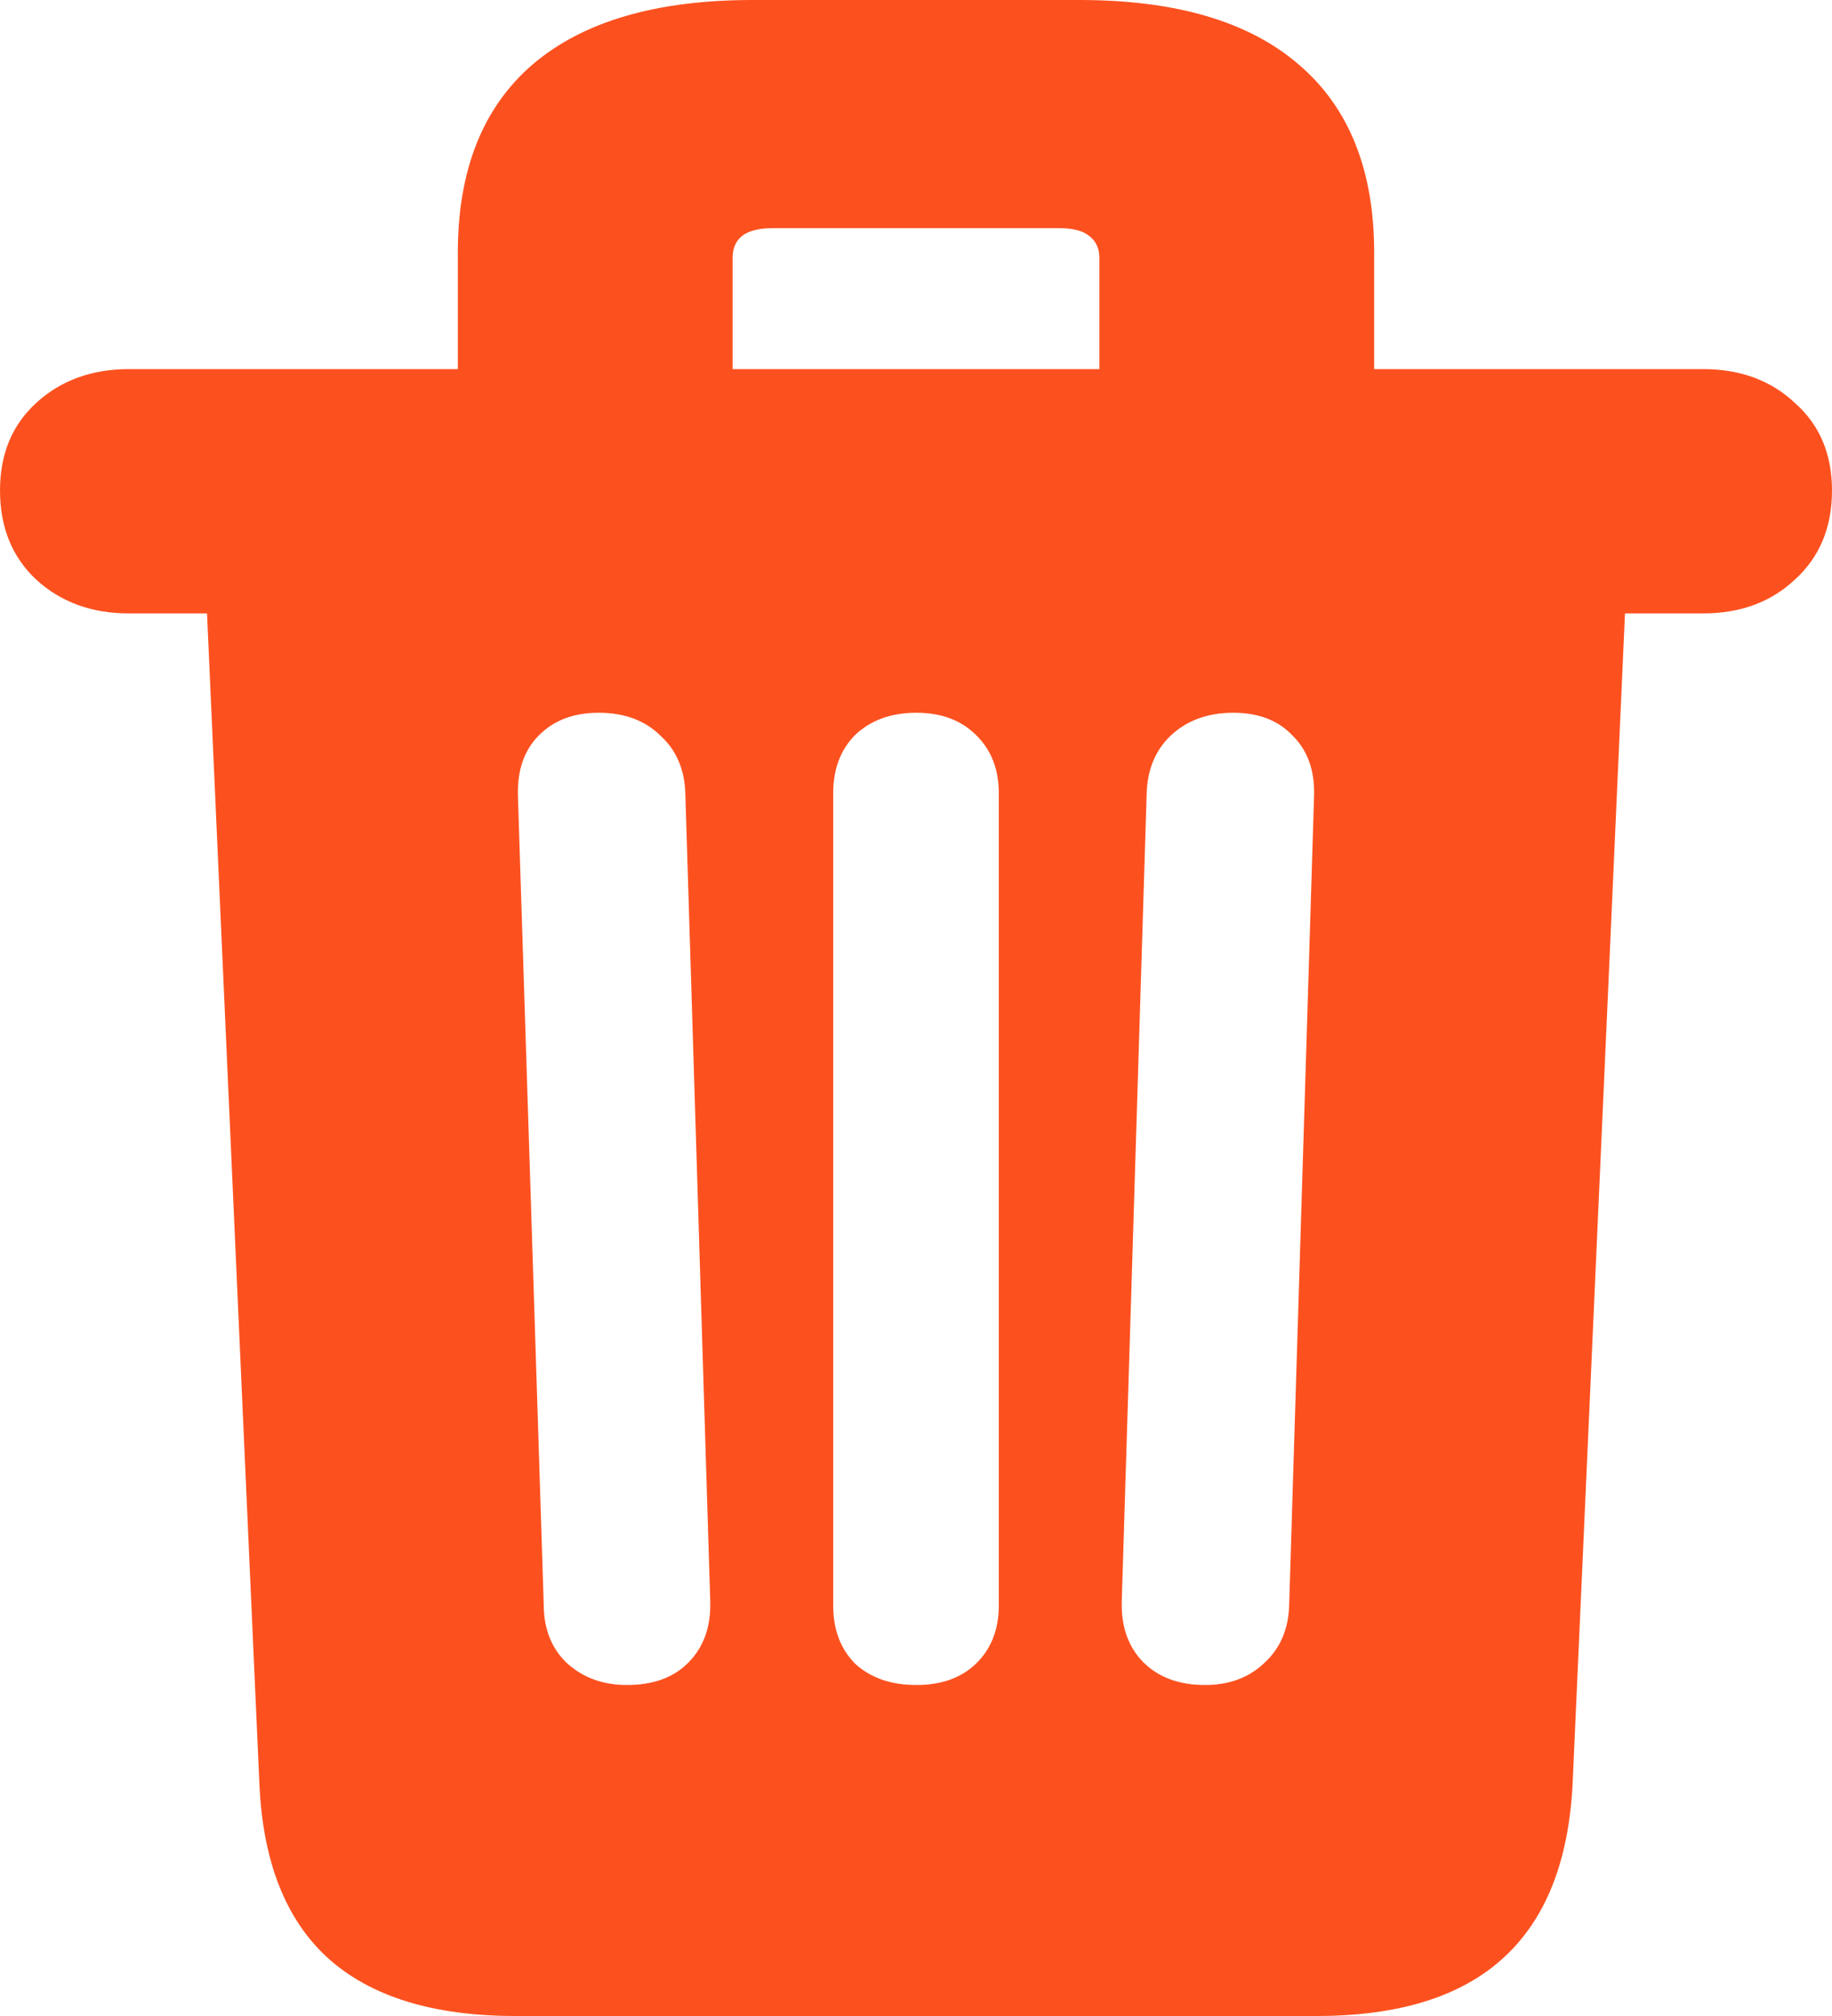 <svg width="10" height="11" viewBox="0 0 10 11" fill="none" xmlns="http://www.w3.org/2000/svg">
<path d="M2.813 11H7.187C7.634 11 7.973 10.895 8.204 10.685C8.436 10.475 8.562 10.159 8.584 9.736L8.87 3.347H9.297C9.5 3.347 9.667 3.285 9.798 3.162C9.933 3.039 10 2.877 10 2.676C10 2.478 9.933 2.319 9.798 2.199C9.667 2.076 9.5 2.014 9.297 2.014H0.703C0.5 2.014 0.331 2.076 0.197 2.199C0.066 2.319 0 2.478 0 2.676C0 2.877 0.066 3.039 0.197 3.162C0.331 3.285 0.5 3.347 0.703 3.347H1.13L1.416 9.736C1.435 10.159 1.56 10.475 1.791 10.685C2.025 10.895 2.366 11 2.813 11ZM3.422 9.194C3.291 9.194 3.182 9.154 3.094 9.074C3.01 8.994 2.968 8.887 2.968 8.755L2.827 4.338C2.824 4.202 2.861 4.094 2.94 4.014C3.021 3.931 3.13 3.889 3.268 3.889C3.408 3.889 3.521 3.931 3.605 4.014C3.693 4.094 3.738 4.201 3.741 4.333L3.877 8.741C3.88 8.877 3.841 8.986 3.76 9.069C3.679 9.153 3.566 9.194 3.422 9.194ZM5.002 9.194C4.865 9.194 4.754 9.156 4.669 9.079C4.588 8.998 4.548 8.892 4.548 8.759V4.329C4.548 4.196 4.588 4.09 4.669 4.009C4.754 3.929 4.865 3.889 5.002 3.889C5.137 3.889 5.245 3.929 5.326 4.009C5.41 4.09 5.452 4.196 5.452 4.329V8.759C5.452 8.892 5.41 8.998 5.326 9.079C5.245 9.156 5.137 9.194 5.002 9.194ZM6.578 9.194C6.437 9.194 6.324 9.153 6.24 9.069C6.159 8.986 6.12 8.877 6.123 8.741L6.259 4.333C6.262 4.201 6.306 4.094 6.39 4.014C6.478 3.931 6.592 3.889 6.732 3.889C6.87 3.889 6.978 3.931 7.056 4.014C7.137 4.094 7.176 4.202 7.173 4.338L7.037 8.755C7.034 8.887 6.989 8.994 6.901 9.074C6.817 9.154 6.709 9.194 6.578 9.194ZM2.499 2.25H3.999V1.407C3.999 1.355 4.016 1.315 4.051 1.287C4.088 1.259 4.143 1.245 4.215 1.245H5.785C5.857 1.245 5.91 1.259 5.945 1.287C5.982 1.315 6.001 1.355 6.001 1.407V2.25H7.501V1.38C7.501 0.929 7.364 0.586 7.089 0.352C6.817 0.117 6.418 0 5.893 0H4.107C3.582 0 3.182 0.117 2.907 0.352C2.635 0.586 2.499 0.929 2.499 1.38V2.25Z" fill="#FC511F"/>
</svg>
